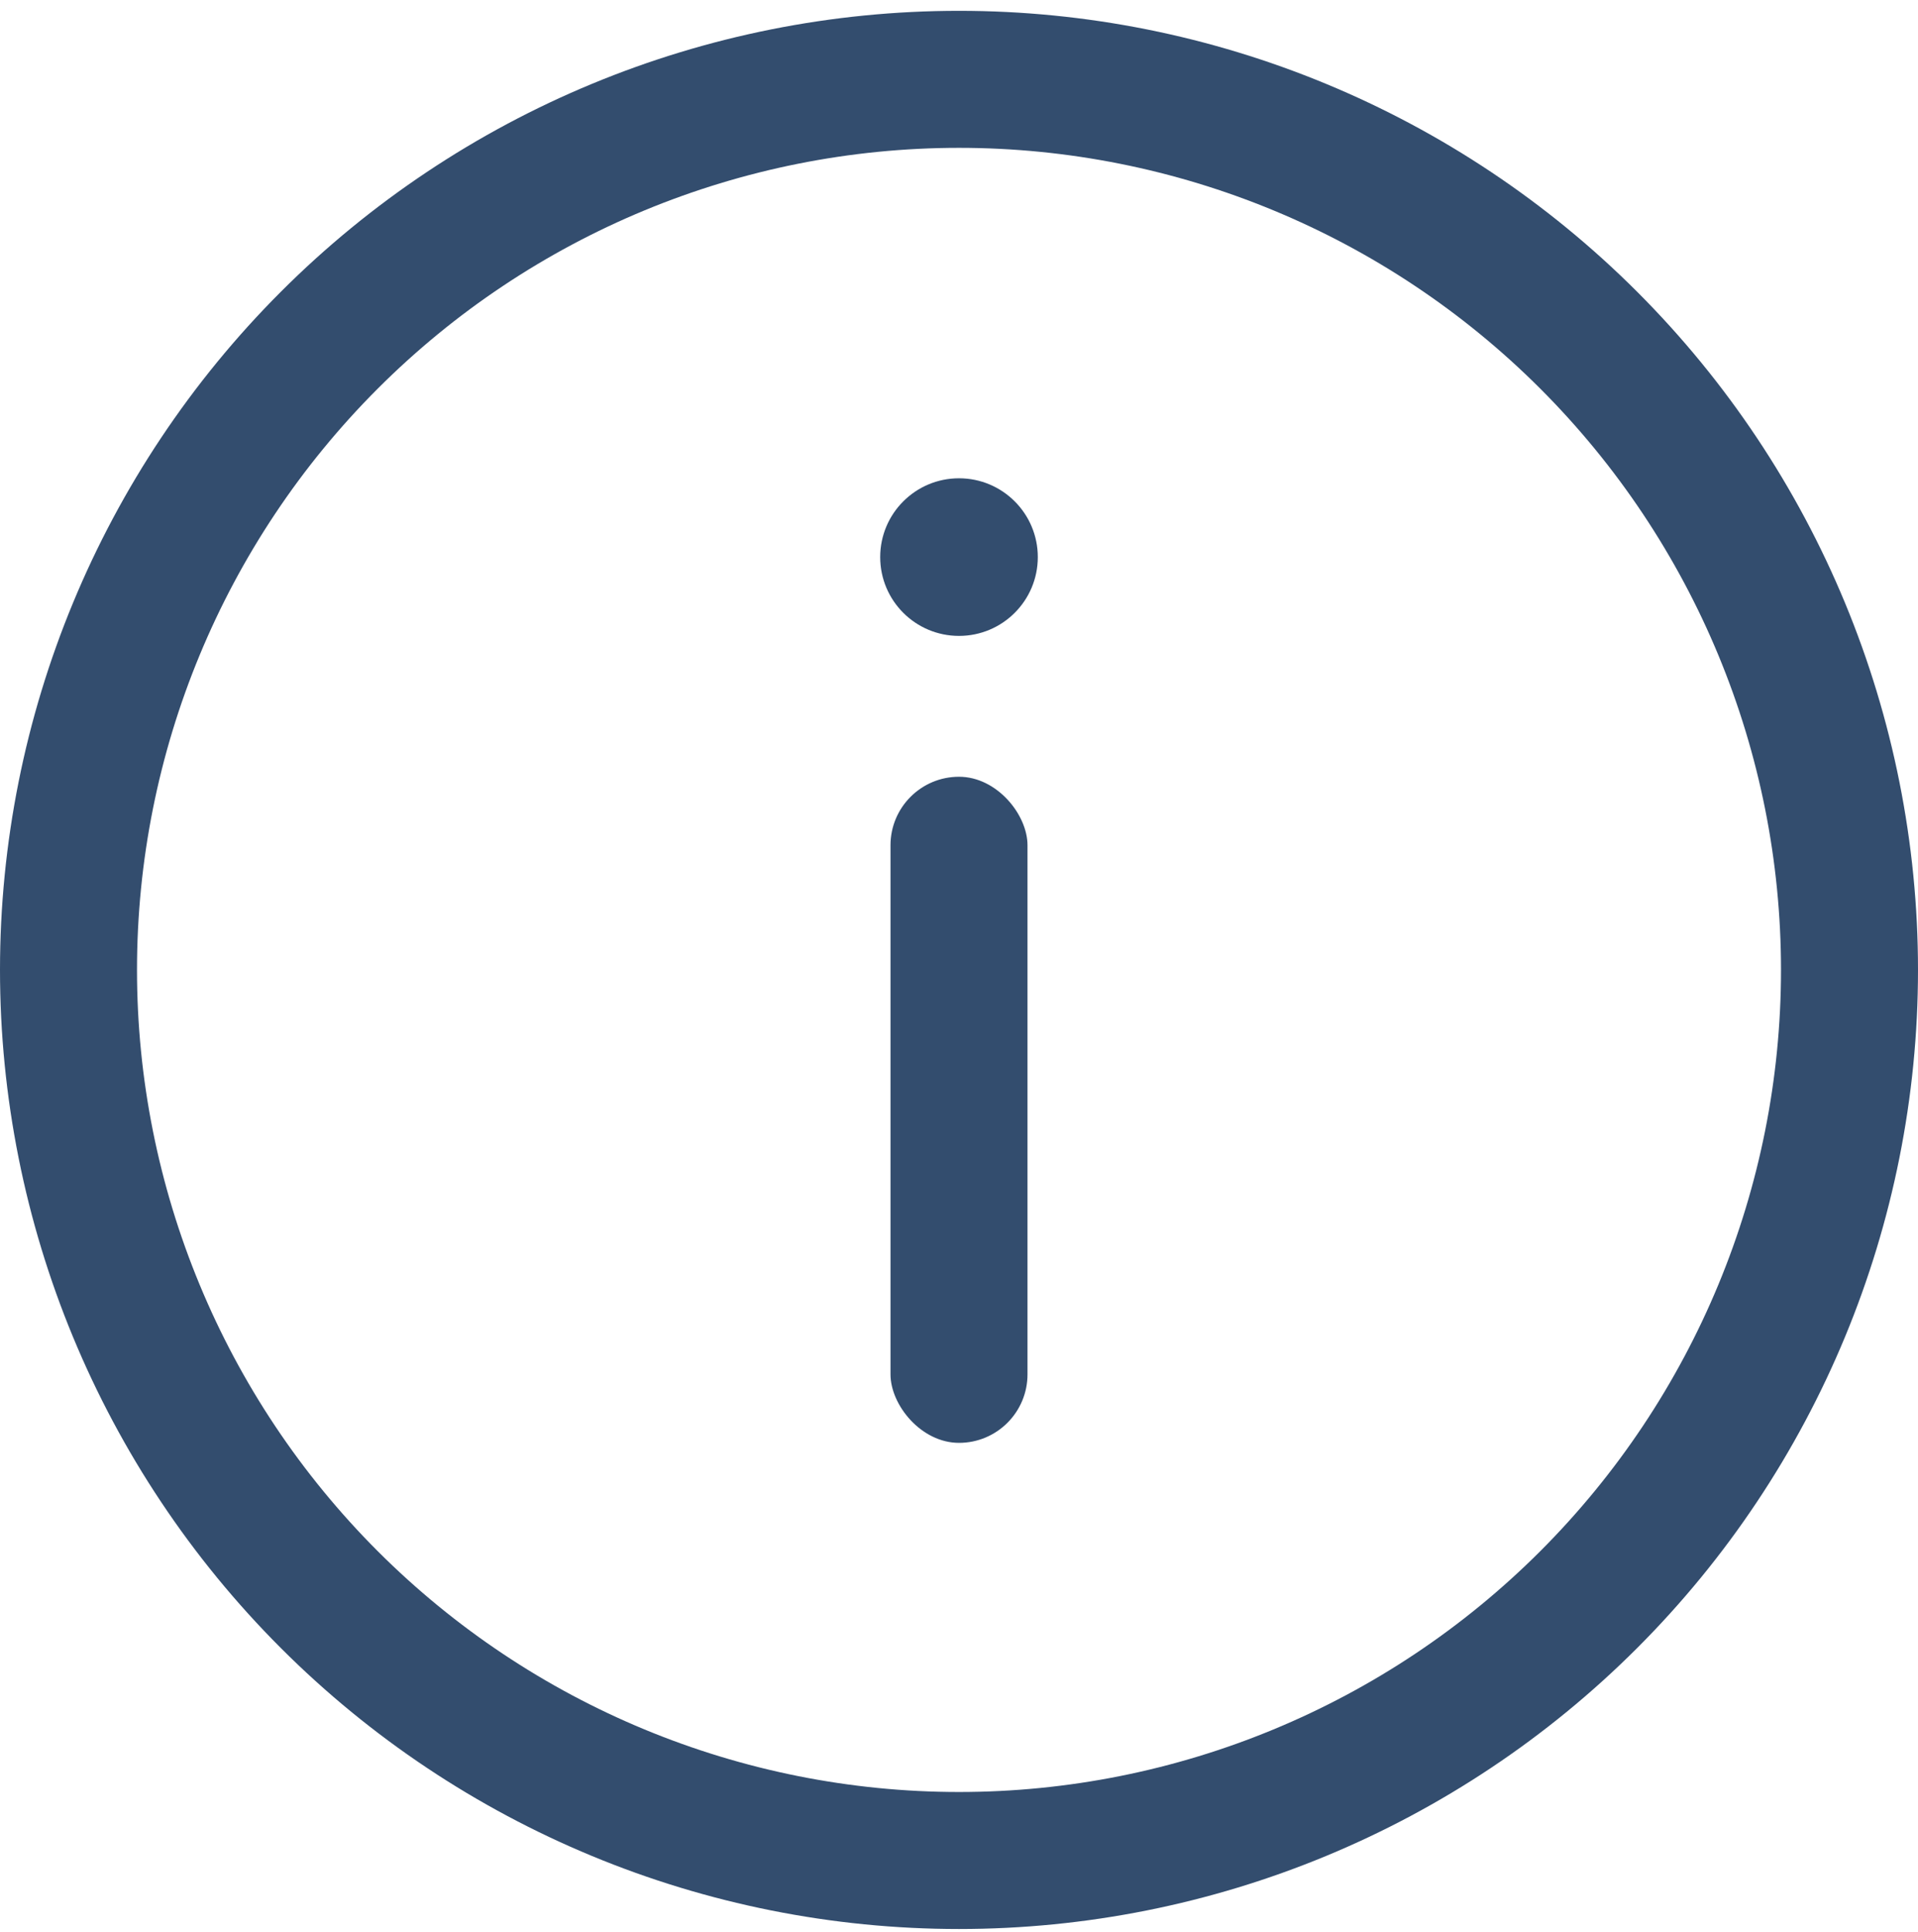 <svg width="140" height="141" viewBox="0 0 140 141" fill="none" xmlns="http://www.w3.org/2000/svg">
<g clip-path="url(#clip0)">
<path fill-rule="evenodd" clip-rule="evenodd" d="M20.503 21.292C33.63 8.165 51.435 0.79 70 0.79C88.565 0.79 106.37 8.165 119.497 21.292C132.625 34.42 140 52.224 140 70.79C140 89.355 132.625 107.159 119.497 120.287C106.37 133.415 88.565 140.79 70 140.79C51.435 140.79 33.63 133.415 20.503 120.287C7.375 107.159 3.8147e-06 89.355 3.8147e-06 70.79C3.8147e-06 52.224 7.375 34.42 20.503 21.292ZM70 10.79C54.087 10.79 38.826 17.111 27.574 28.363C16.321 39.615 10 54.877 10 70.79C10 86.703 16.321 101.964 27.574 113.216C38.826 124.468 54.087 130.79 70 130.79C85.913 130.79 101.174 124.468 112.426 113.216C123.679 101.964 130 86.703 130 70.79C130 54.877 123.679 39.615 112.426 28.363C101.174 17.111 85.913 10.79 70 10.79Z" fill="#334D6E"/>
<rect x="65" y="56.692" width="10" height="48.616" rx="5" fill="#334D6E"/>
<circle cx="70" cy="40.66" r="5.752" fill="#334D6E"/>
</g>
<defs>
<clipPath id="clip0">
<rect width="140" height="140" fill="white" transform="translate(3.8147e-06 0.79)"/>
</clipPath>
</defs>
</svg>
